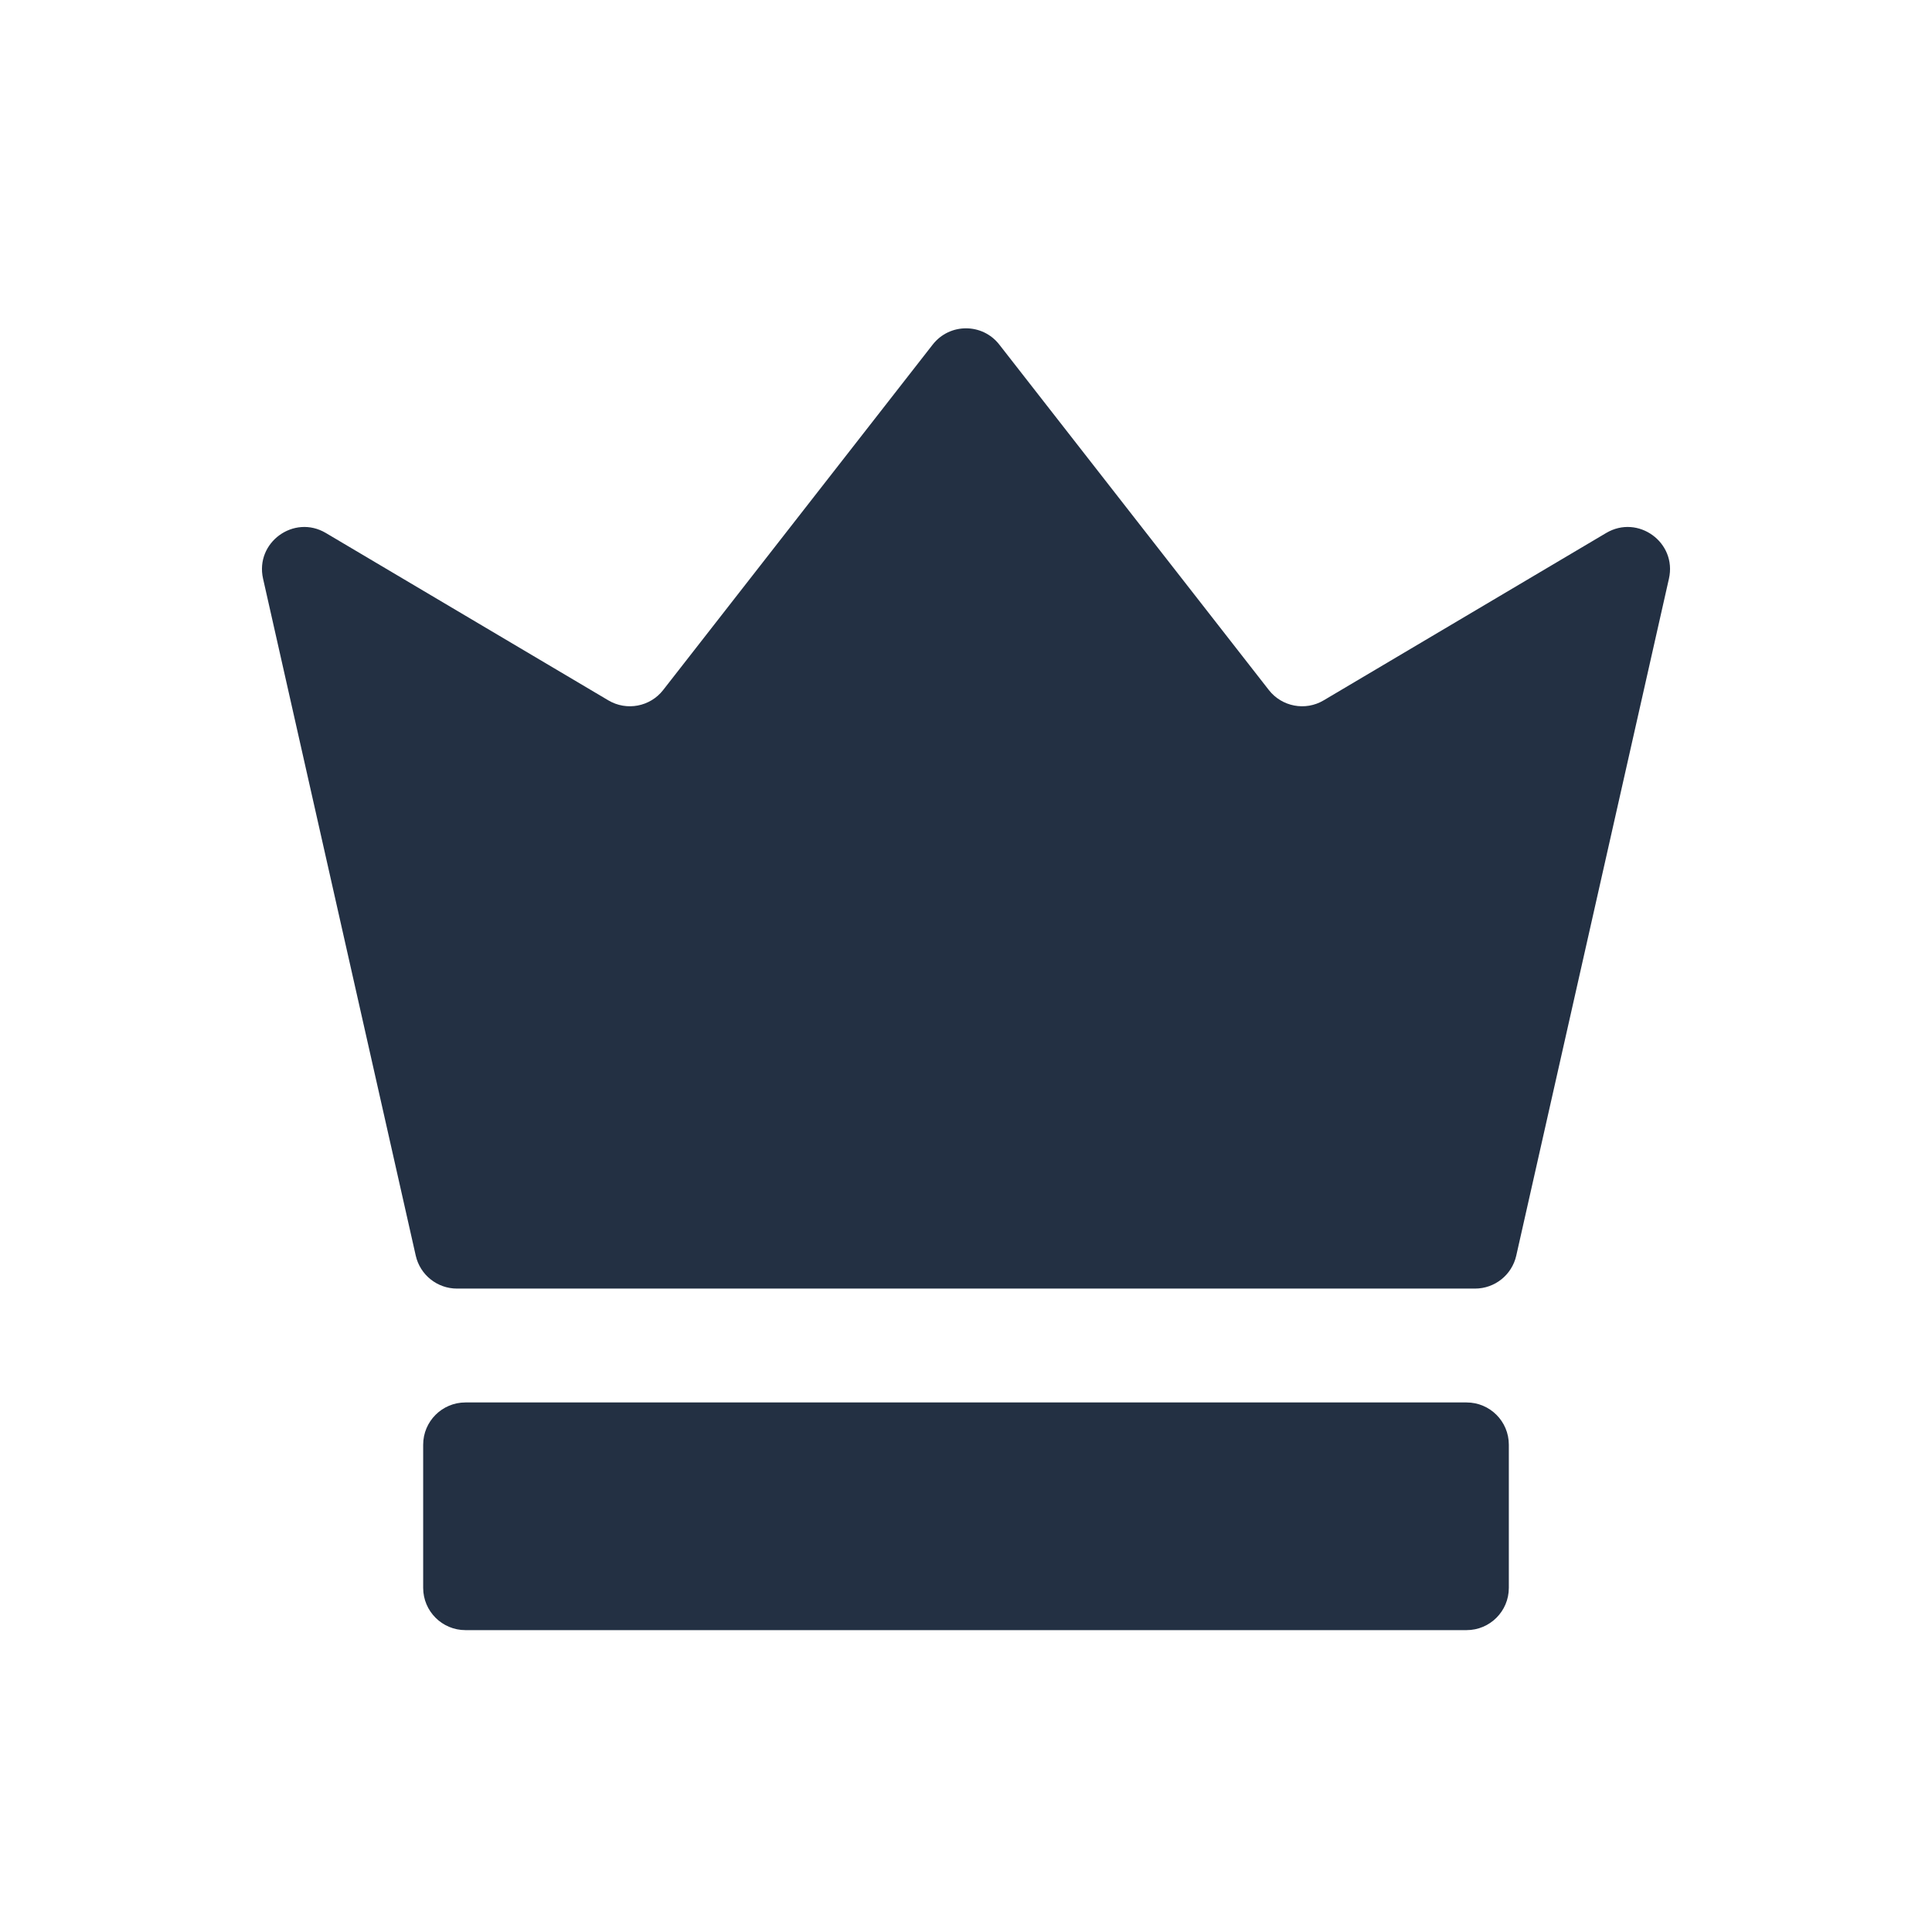 <svg width="32" height="32" viewBox="0 0 32 32" fill="none" xmlns="http://www.w3.org/2000/svg">
<path fill-rule="evenodd" clip-rule="evenodd" d="M24.291 23.229C24.678 23.229 24.991 23.542 24.991 23.929V26.3C24.991 26.687 24.678 27 24.291 27H7.709C7.323 27 7.009 26.687 7.009 26.3V23.929C7.009 23.542 7.323 23.229 7.709 23.229H24.291ZM15.448 5.708C15.728 5.348 16.272 5.348 16.552 5.708L21.016 11.429C21.232 11.706 21.622 11.78 21.924 11.6L26.603 8.828C27.131 8.515 27.778 8.985 27.643 9.584L25.114 20.797C25.042 21.116 24.759 21.343 24.431 21.343H7.569C7.242 21.343 6.958 21.116 6.886 20.797L4.357 9.584C4.222 8.985 4.869 8.515 5.397 8.828L10.076 11.6C10.379 11.78 10.768 11.706 10.984 11.429L15.448 5.708Z" fill="#233043"/>
</svg>
